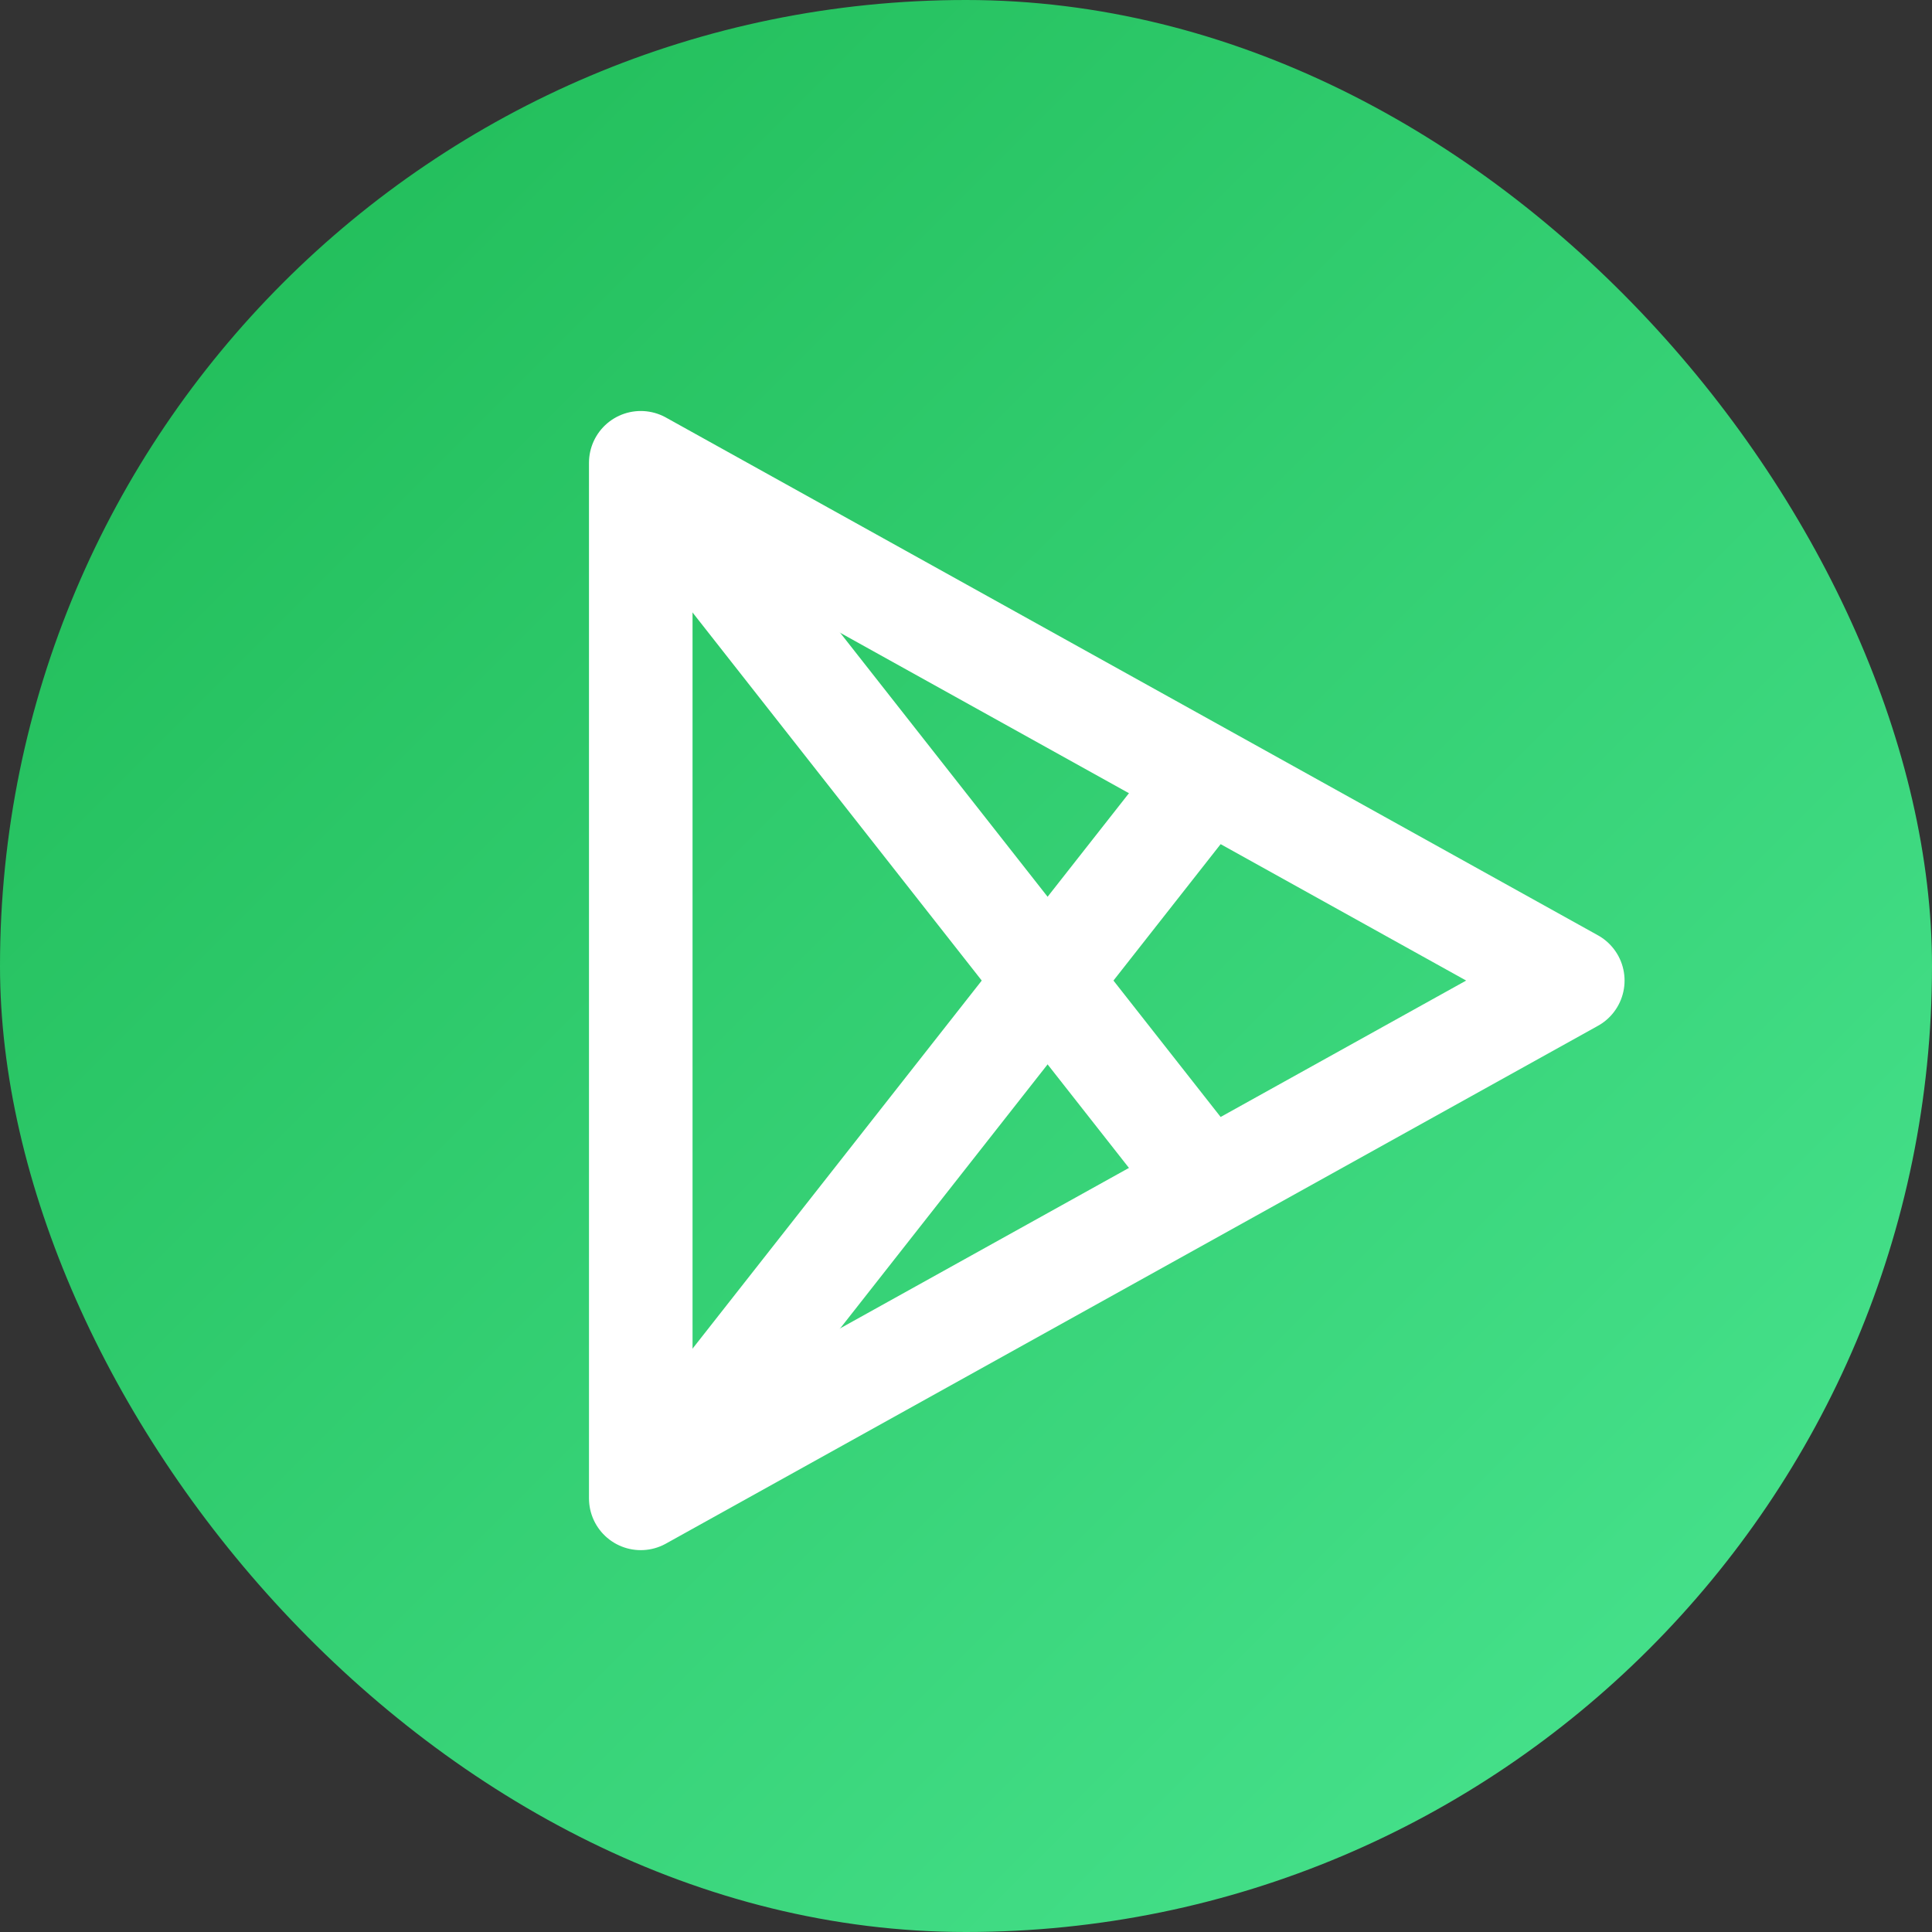 <svg width="199" height="199" viewBox="0 0 199 199" fill="none" xmlns="http://www.w3.org/2000/svg">
<rect x="0" y="0" width="199" height="199" fill="#333333" stroke="none"/>
<rect width="199" height="199" rx="99.5" fill="url(#paint0_linear)"/>
<path d="M66 47.667V154.334L162 101L66 47.667Z" stroke="white" stroke-width="10.667" stroke-linejoin="round"/>
<path d="M66 47.667L124.667 122.334" stroke="white" stroke-width="10.667"/>
<path d="M66 154.334L124.667 79.667" stroke="white" stroke-width="10.667"/>
<defs>
<linearGradient id="paint0_linear" x1="0" y1="0" x2="199" y2="199" gradientUnits="userSpaceOnUse">
<stop stop-color="#1DB954"/>
<stop offset="1" stop-color="#4BE692"/>
</linearGradient>
</defs>
</svg>
